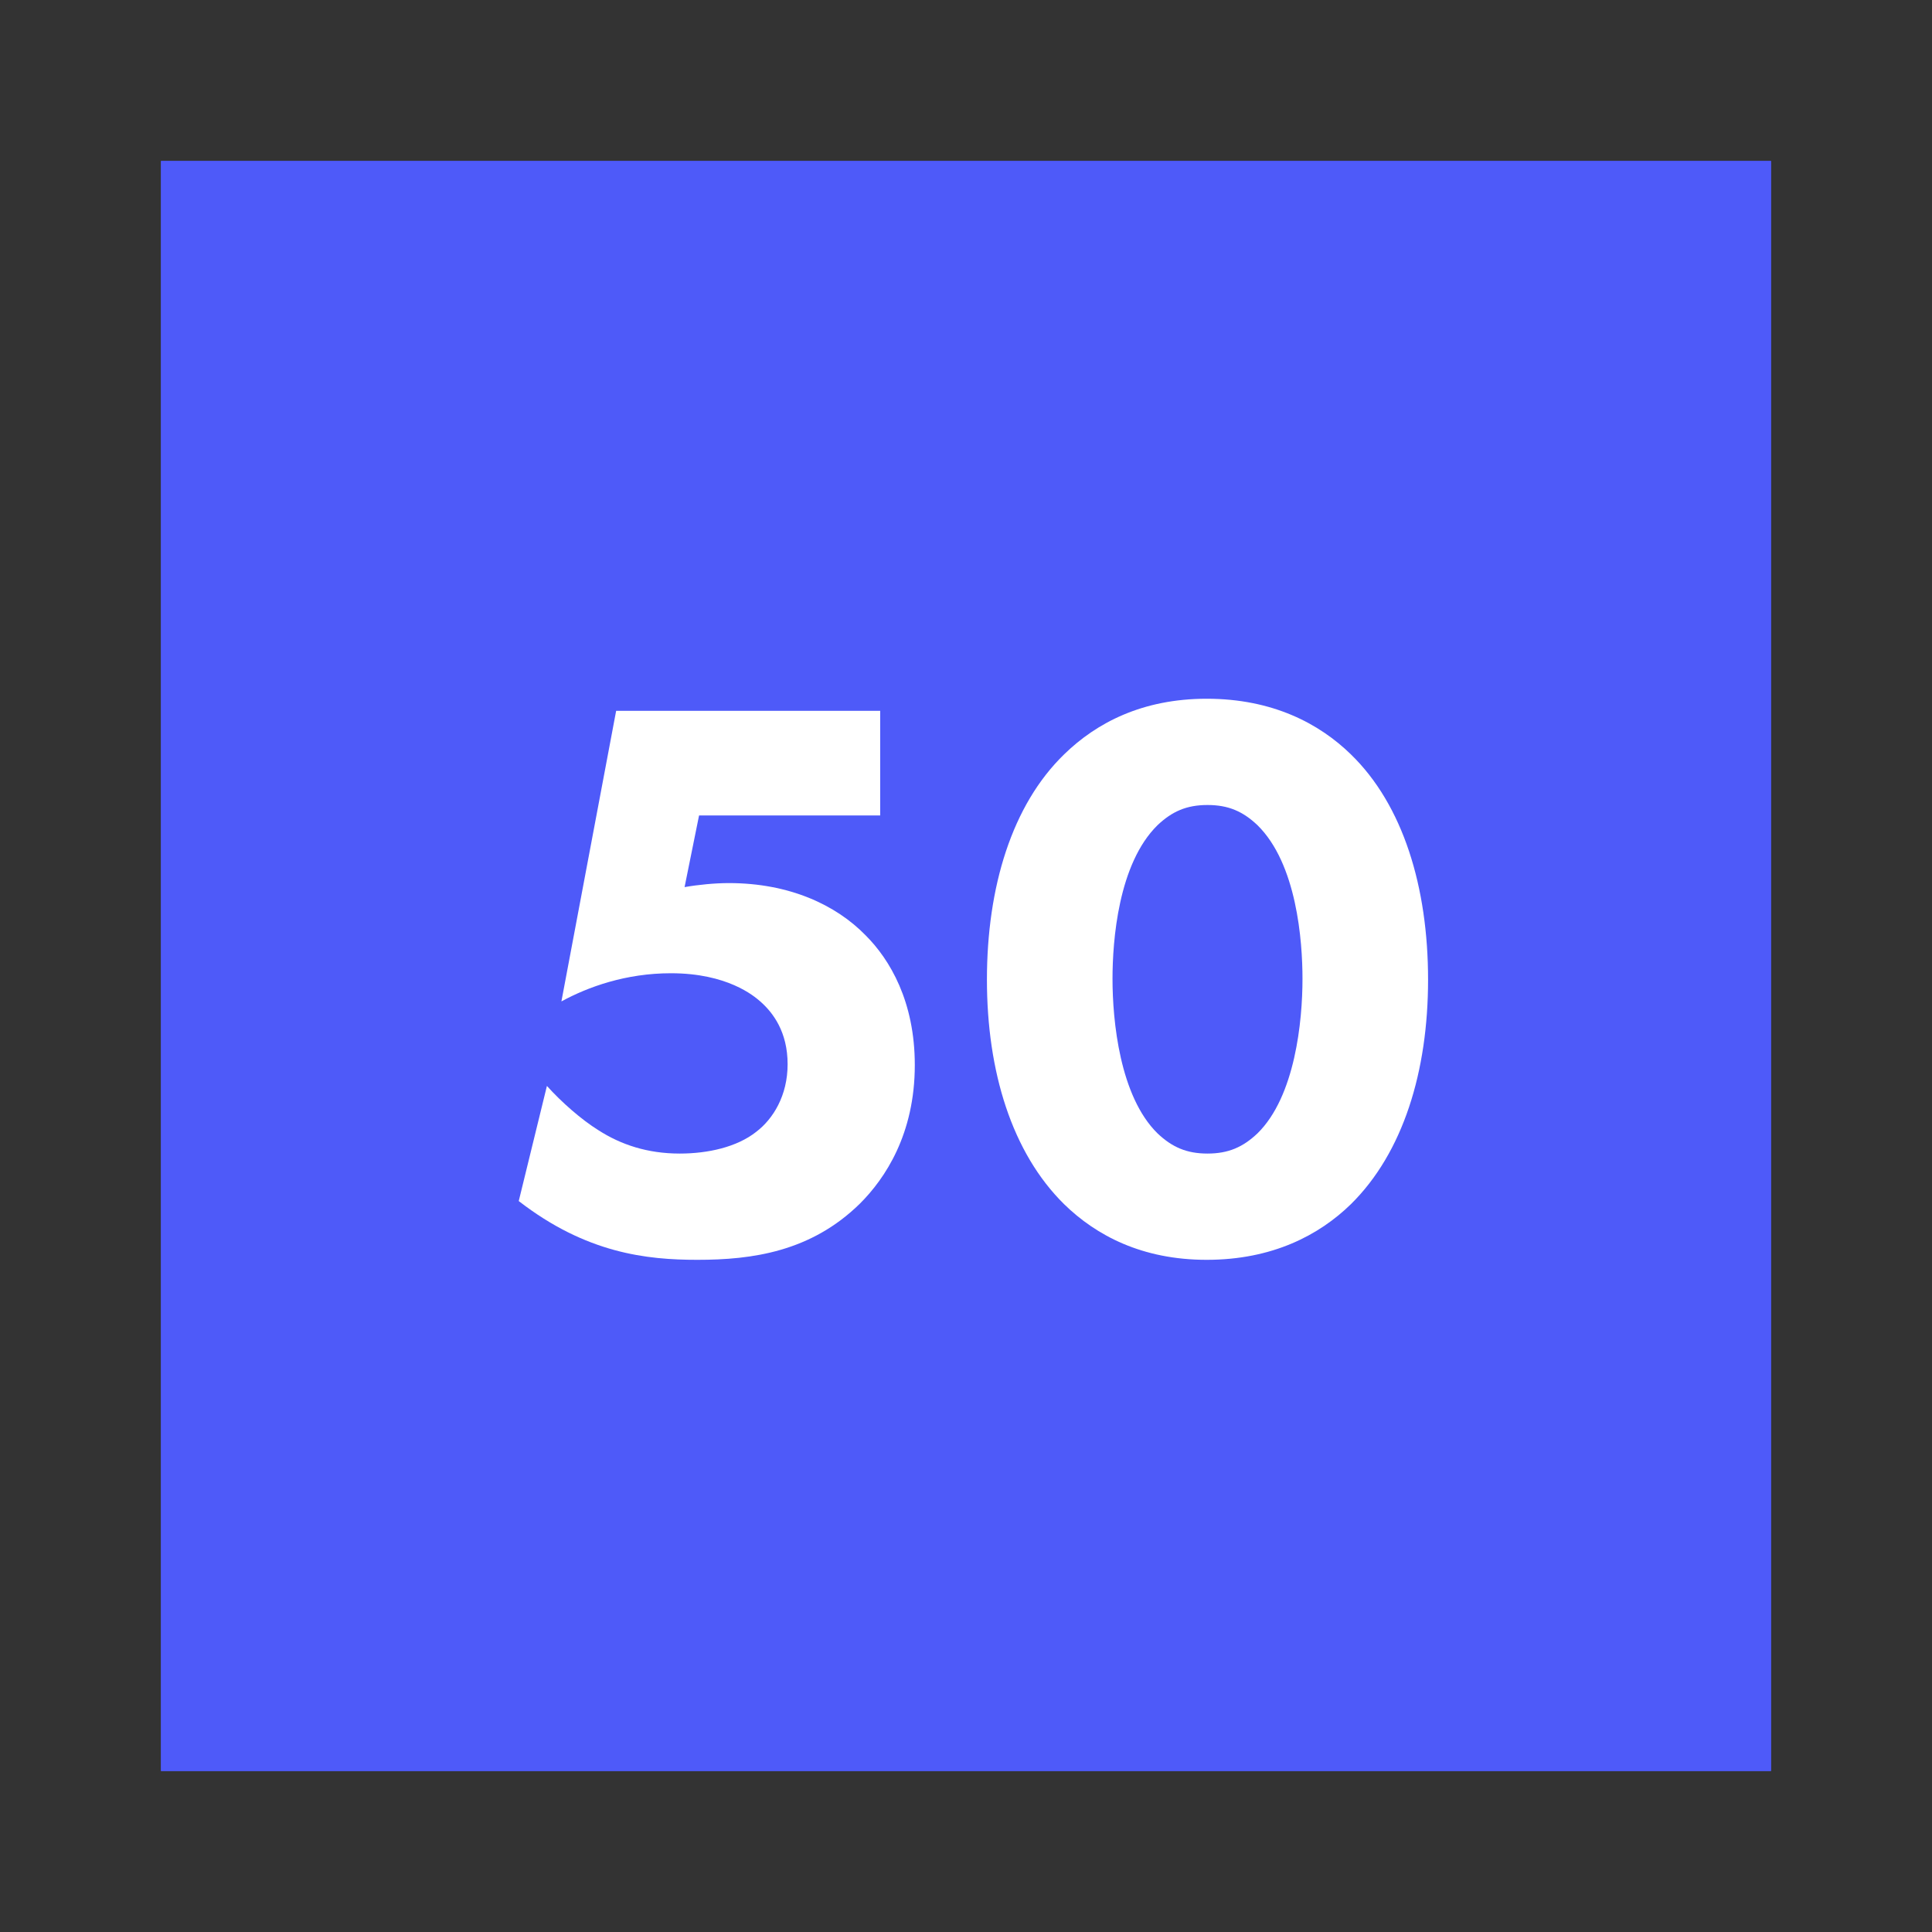 <svg width="48" height="48" viewBox="0 0 48 48" fill="none" xmlns="http://www.w3.org/2000/svg">
<rect x="0" y="0" width="48" height="48" fill="#333333" stroke="none"/>
<path d="M4 4H44V44H4V4Z" fill="#4E5AF9"/>
<path fill-rule="evenodd" clip-rule="evenodd" d="M43 5H5V43H43V5ZM4 4V44H44V4H4Z" fill="#4E5AF9"/>
<path d="M21.868 17.66H15.308L13.948 24.88C14.608 24.52 15.548 24.18 16.668 24.18C18.068 24.18 18.728 24.74 18.888 24.88C19.208 25.16 19.568 25.64 19.568 26.44C19.568 27.22 19.208 27.8 18.788 28.12C18.308 28.5 17.588 28.66 16.888 28.66C16.088 28.66 15.428 28.44 14.868 28.08C14.448 27.82 13.948 27.38 13.588 26.98L12.888 29.84C14.568 31.14 16.068 31.3 17.328 31.3C18.688 31.3 20.148 31.1 21.368 29.9C21.988 29.28 22.728 28.18 22.728 26.46C22.728 24.88 22.108 23.84 21.508 23.24C20.768 22.48 19.608 21.94 18.108 21.94C17.768 21.94 17.348 21.98 17.008 22.04L17.368 20.26H21.868V17.66Z" fill="white"/>
<path d="M35.48 24.34C35.48 22.04 34.86 20 33.56 18.74C32.78 17.98 31.62 17.36 29.98 17.36C28.38 17.36 27.24 17.96 26.44 18.74C25.14 20 24.52 22.04 24.52 24.34C24.52 26.62 25.14 28.64 26.44 29.92C27.24 30.7 28.38 31.3 29.98 31.3C31.62 31.3 32.78 30.68 33.56 29.92C34.86 28.64 35.48 26.62 35.48 24.34ZM30 20C30.52 20 30.88 20.16 31.24 20.5C32.22 21.46 32.36 23.38 32.36 24.32C32.36 25.36 32.18 27.24 31.24 28.16C30.88 28.5 30.52 28.66 30 28.66C29.48 28.66 29.12 28.5 28.76 28.16C27.82 27.24 27.64 25.36 27.64 24.32C27.64 23.38 27.78 21.46 28.76 20.5C29.12 20.16 29.48 20 30 20Z" fill="white"/>
</svg>

